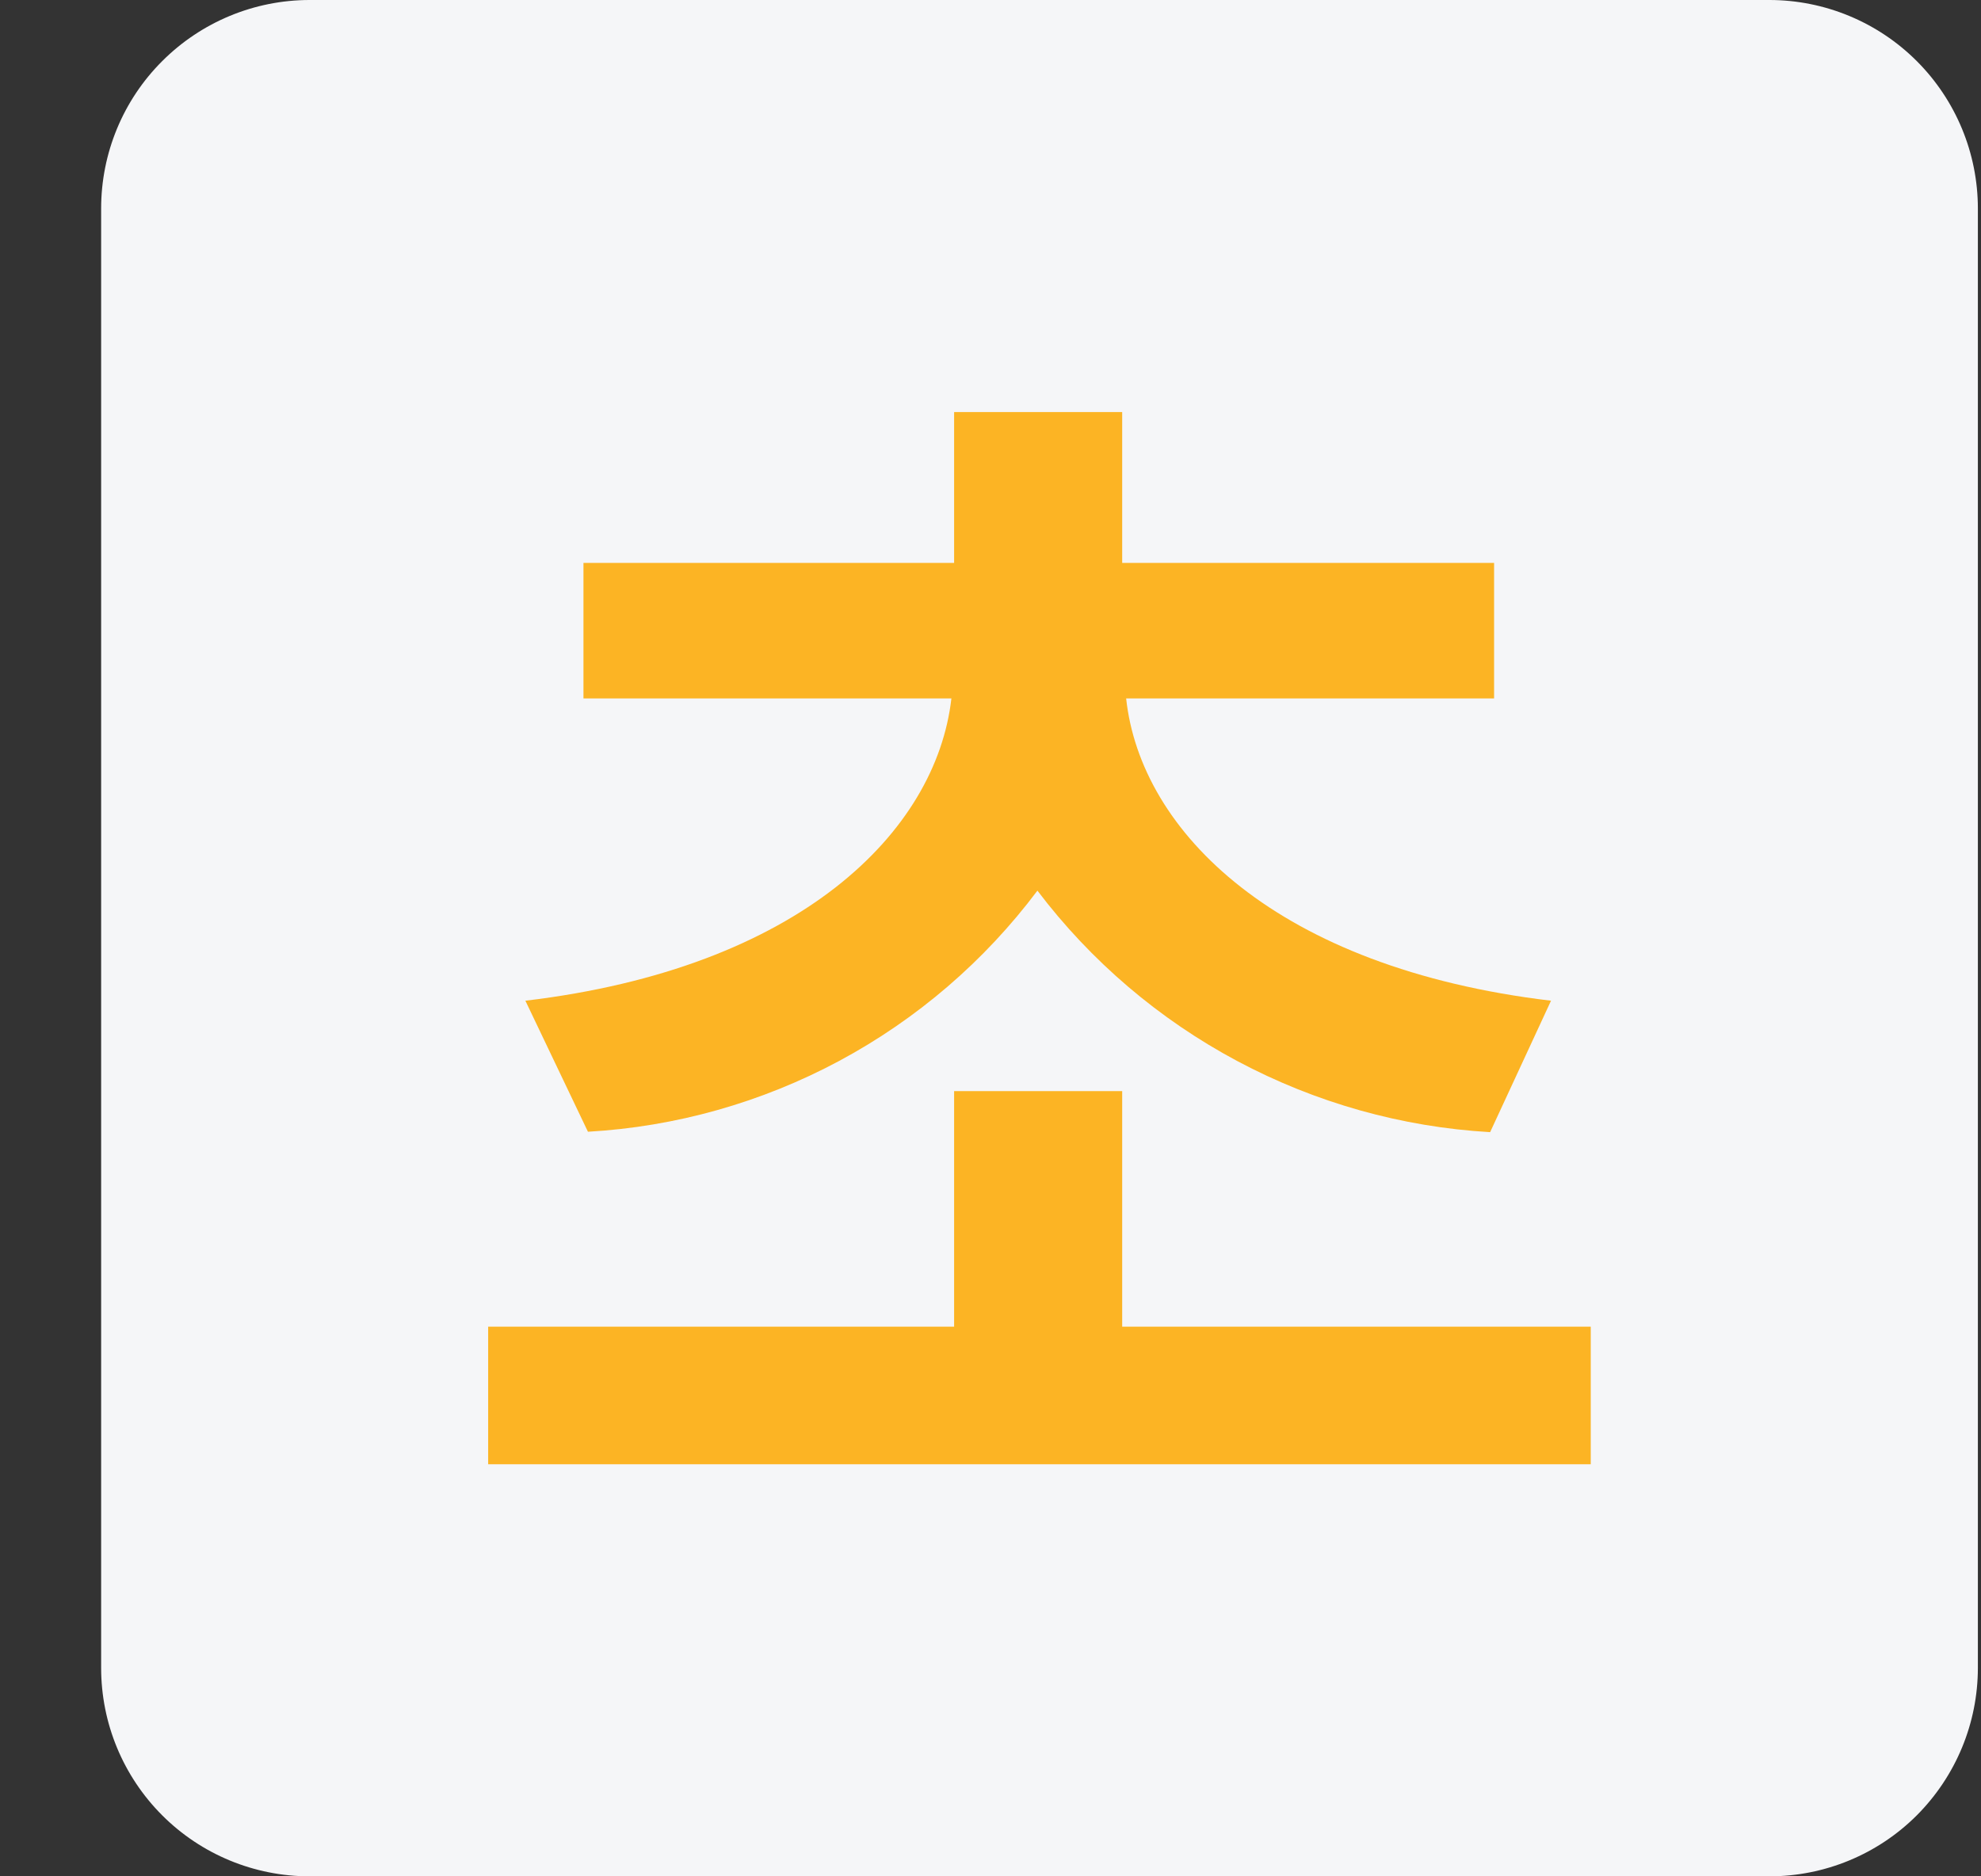 <svg width="19" height="18" viewBox="0 0 19 18" fill="none" xmlns="http://www.w3.org/2000/svg">
<rect x="0" y="0" width="19" height="18" fill="#333333" stroke="none"/>
<path d="M2.97 0H16.97C17.5 0 18.009 0.211 18.384 0.586C18.759 0.961 18.97 1.47 18.97 2V16C18.97 16.531 18.759 17.039 18.384 17.415C18.009 17.79 17.5 18 16.97 18H2.97C2.439 18 1.931 17.79 1.556 17.415C1.18 17.039 0.97 16.531 0.97 16V2C0.97 1.47 1.18 0.961 1.556 0.586C1.931 0.211 2.439 0 2.97 0V0Z" fill="#F5F6F8"/>
<path d="M15.257 12.727H10.763V10.467H9.151V12.727H4.682V14.047H15.257V12.727ZM5.039 9.6L5.639 10.857C6.483 10.809 7.306 10.576 8.05 10.177C8.795 9.777 9.443 9.22 9.95 8.544C10.463 9.221 11.117 9.779 11.867 10.179C12.617 10.579 13.444 10.812 14.292 10.861L14.876 9.6C12.248 9.287 10.939 7.979 10.801 6.7H14.33V5.4H10.763V3.953H9.151V5.4H5.596V6.7H9.125C8.979 7.979 7.672 9.287 5.039 9.6Z" fill="#FCB424"/>
</svg>
